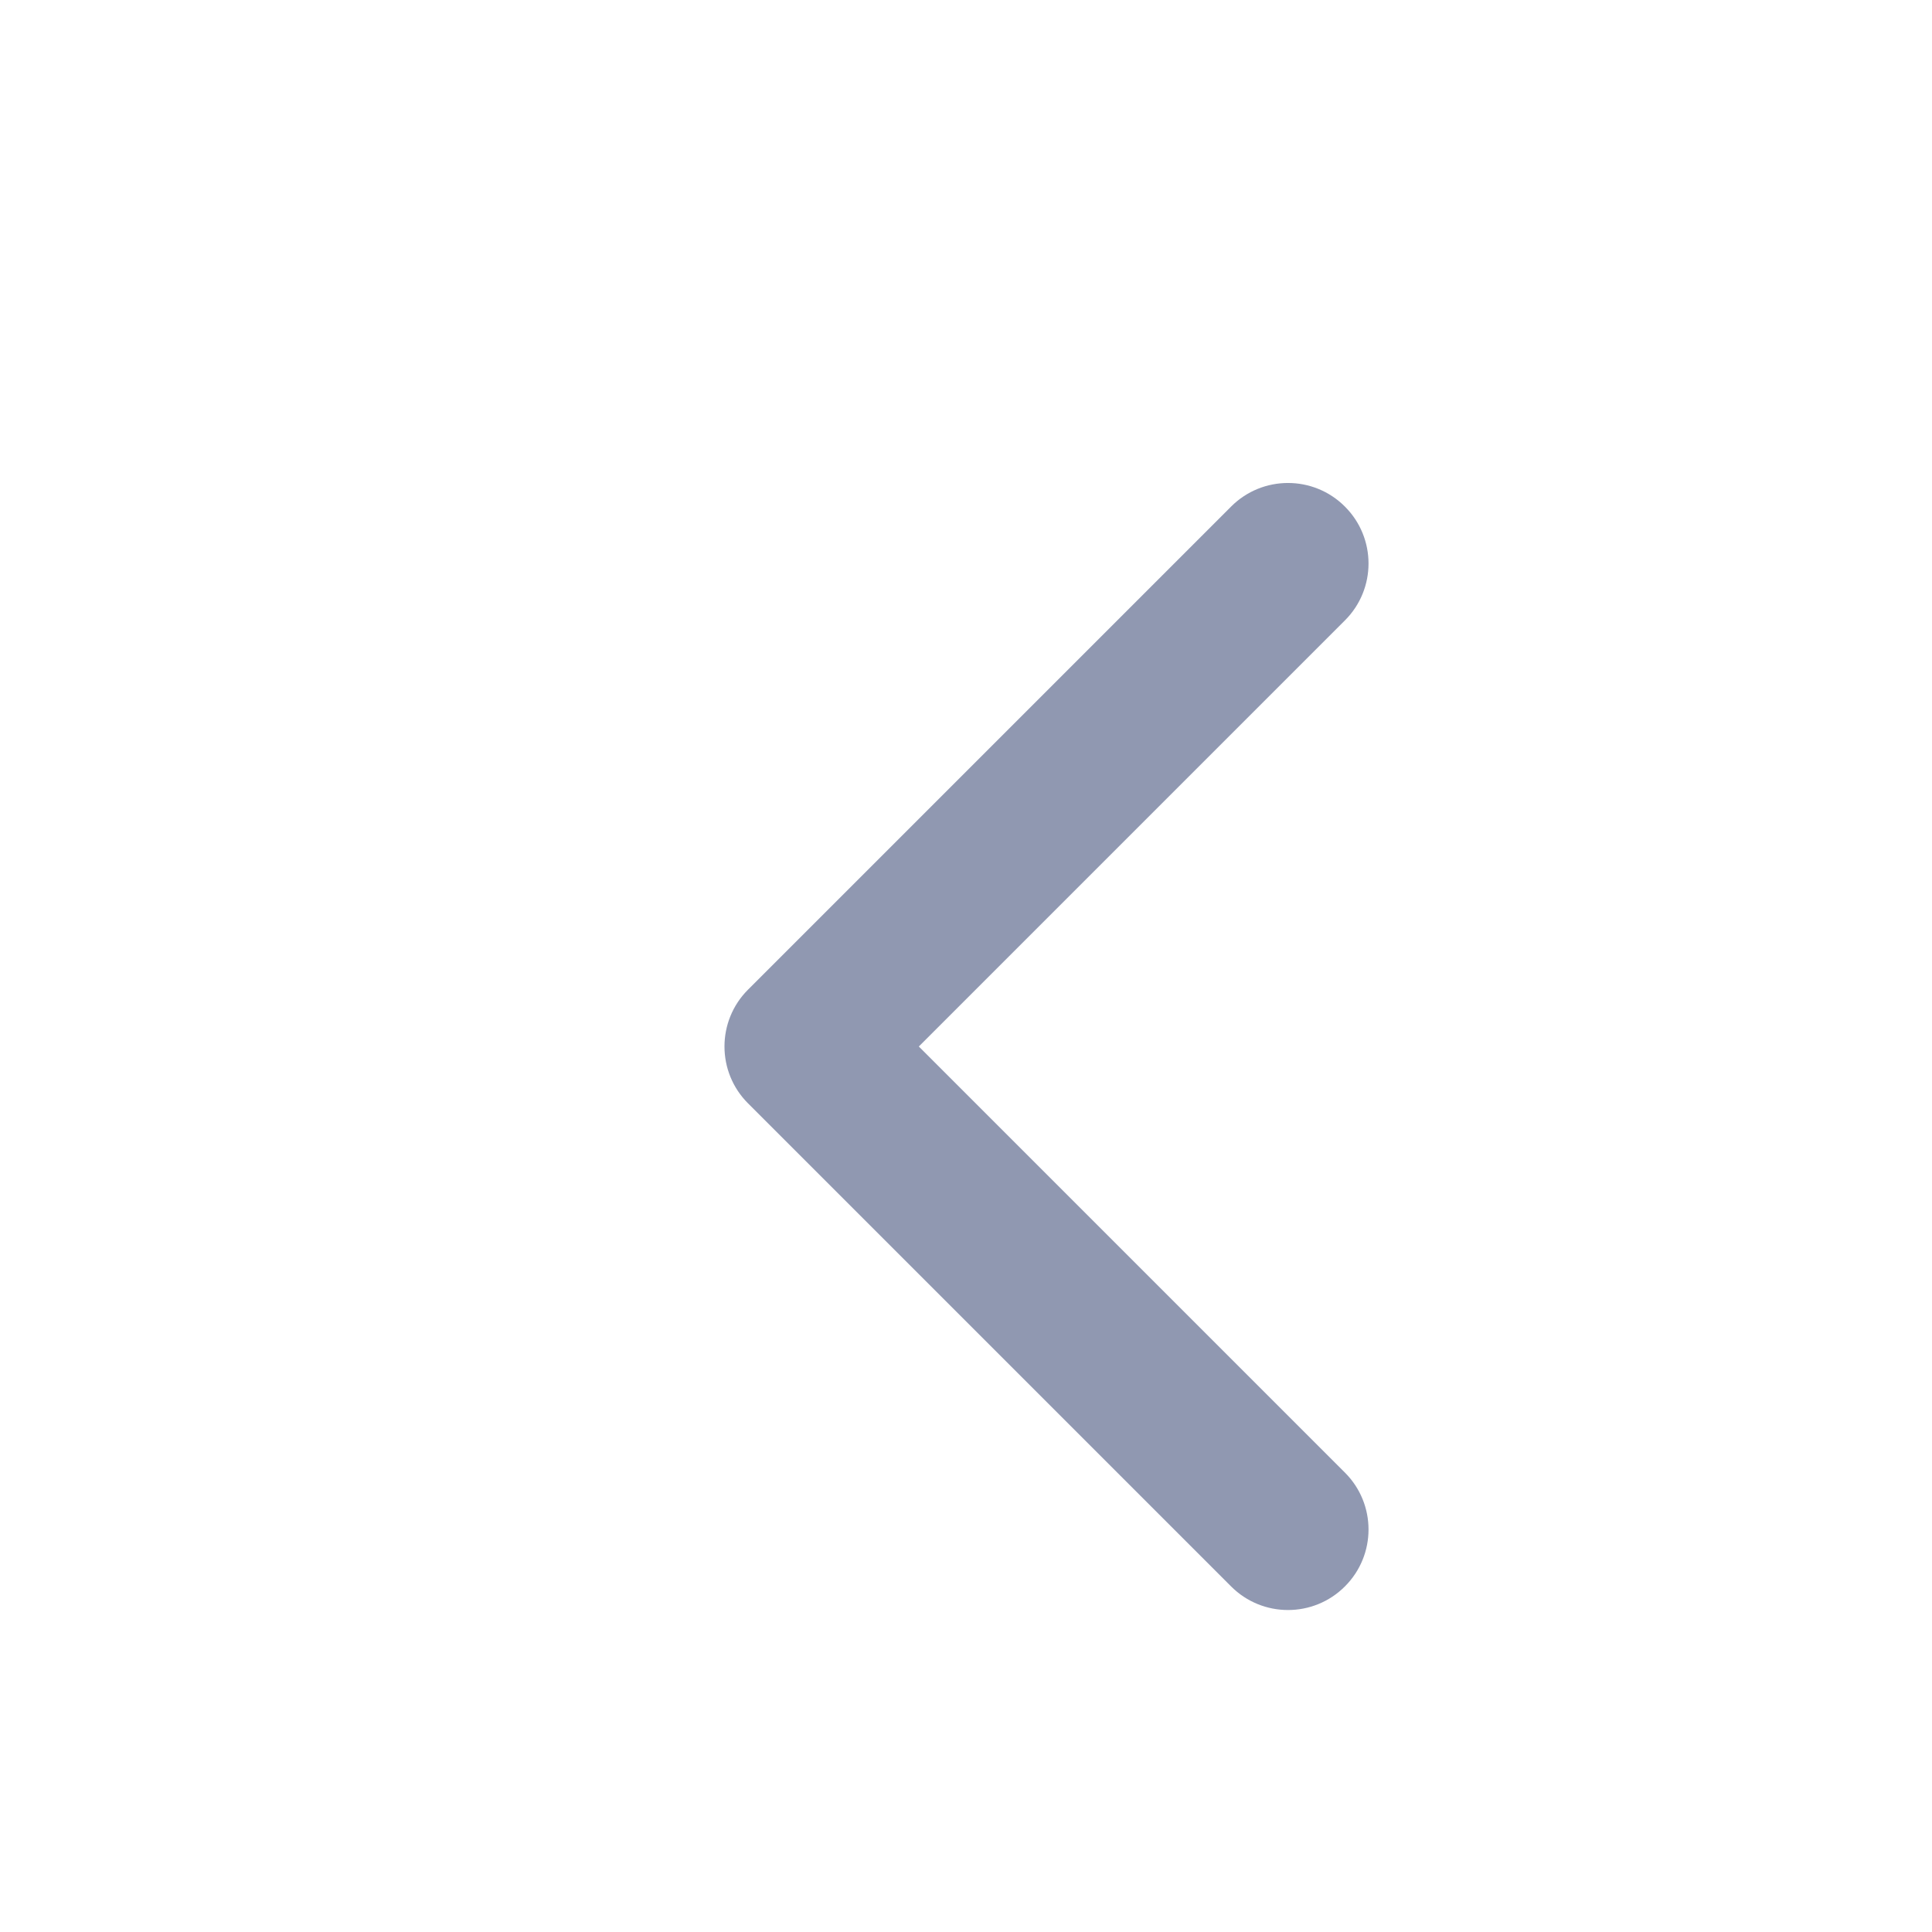 <svg width="24" height="24" viewBox="0 0 24 24" fill="none" xmlns="http://www.w3.org/2000/svg">
<path d="M15.293 19.707C15.683 20.098 16.317 20.098 16.707 19.707C17.098 19.317 17.098 18.683 16.707 18.293L15.293 19.707ZM10 13L9.293 12.293C8.902 12.683 8.902 13.317 9.293 13.707L10 13ZM16.707 7.707C17.098 7.317 17.098 6.683 16.707 6.293C16.317 5.902 15.683 5.902 15.293 6.293L16.707 7.707ZM16.707 18.293L10.707 12.293L9.293 13.707L15.293 19.707L16.707 18.293ZM10.707 13.707L16.707 7.707L15.293 6.293L9.293 12.293L10.707 13.707Z" fill="#9098B1"/>
</svg>
